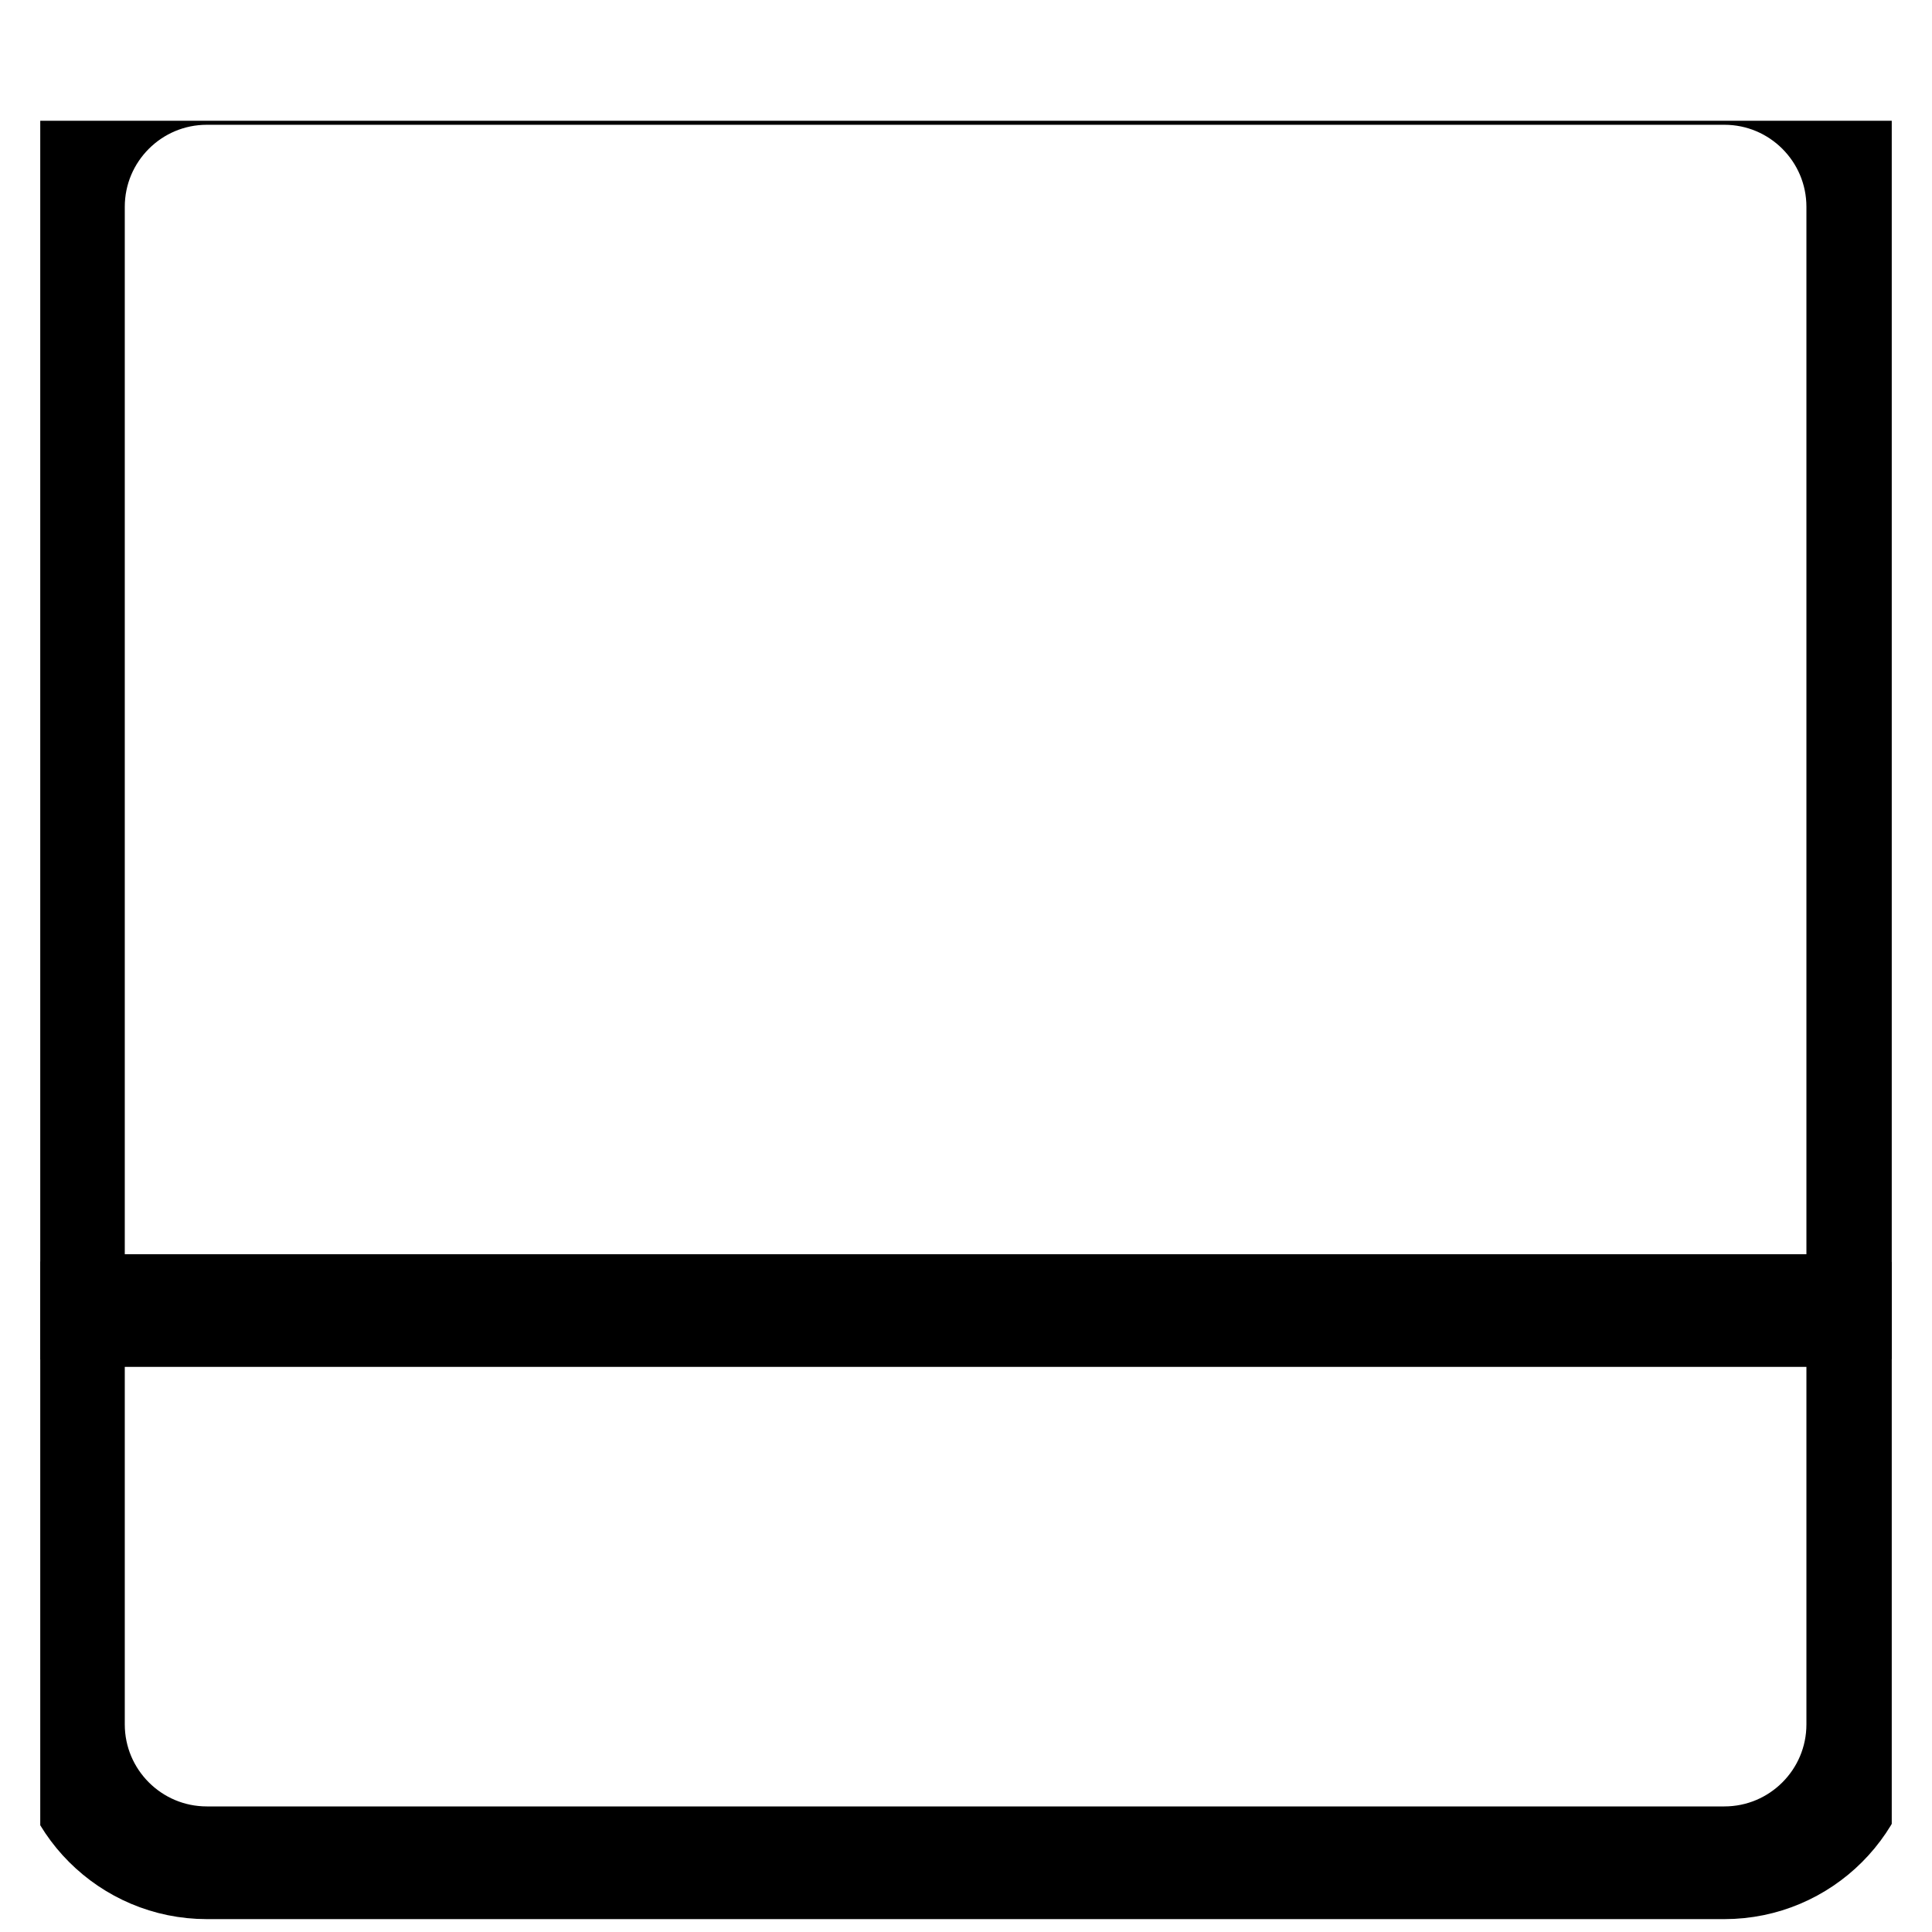 <svg width="24" height="24" viewBox="0 0 24 24" fill="none" xmlns="http://www.w3.org/2000/svg" xmlns:xlink="http://www.w3.org/1999/xlink">
	<desc>
			Created with Pixso.
	</desc>
	<defs>
		<clipPath id="clip7072_8171">
			<rect id=" Interface Layout" rx="0" width="23" height="23" transform="translate(0.5 24.5) rotate(-90)" fill="white" fill-opacity="0"/>
		</clipPath>
	</defs>
	<rect id=" Interface Layout" rx="0" width="23" height="23" transform="translate(0.5 24.5) rotate(-90)" fill="#FFFFFF" fill-opacity="0"/>
	<g clip-path="url(#clip7072_8171)">
		<path id="Vector" d="M0.85 2.57C0.85 1.62 1.62 0.85 2.57 0.85L21.42 0.85C22.37 0.85 23.14 1.62 23.14 2.57L23.14 21.42C23.14 22.37 22.37 23.14 21.42 23.14L2.57 23.14C1.62 23.14 0.85 22.37 0.85 21.42L0.85 2.57Z" stroke="#000000" stroke-opacity="1" stroke-width="1.4" stroke-linejoin="round"/>
		<path id="Vector" d="M0.85 16.28L23.14 16.28" stroke="#000000" stroke-opacity="1" stroke-width="1.4" stroke-linejoin="round" stroke-linecap="round"/>
	</g>
</svg>
